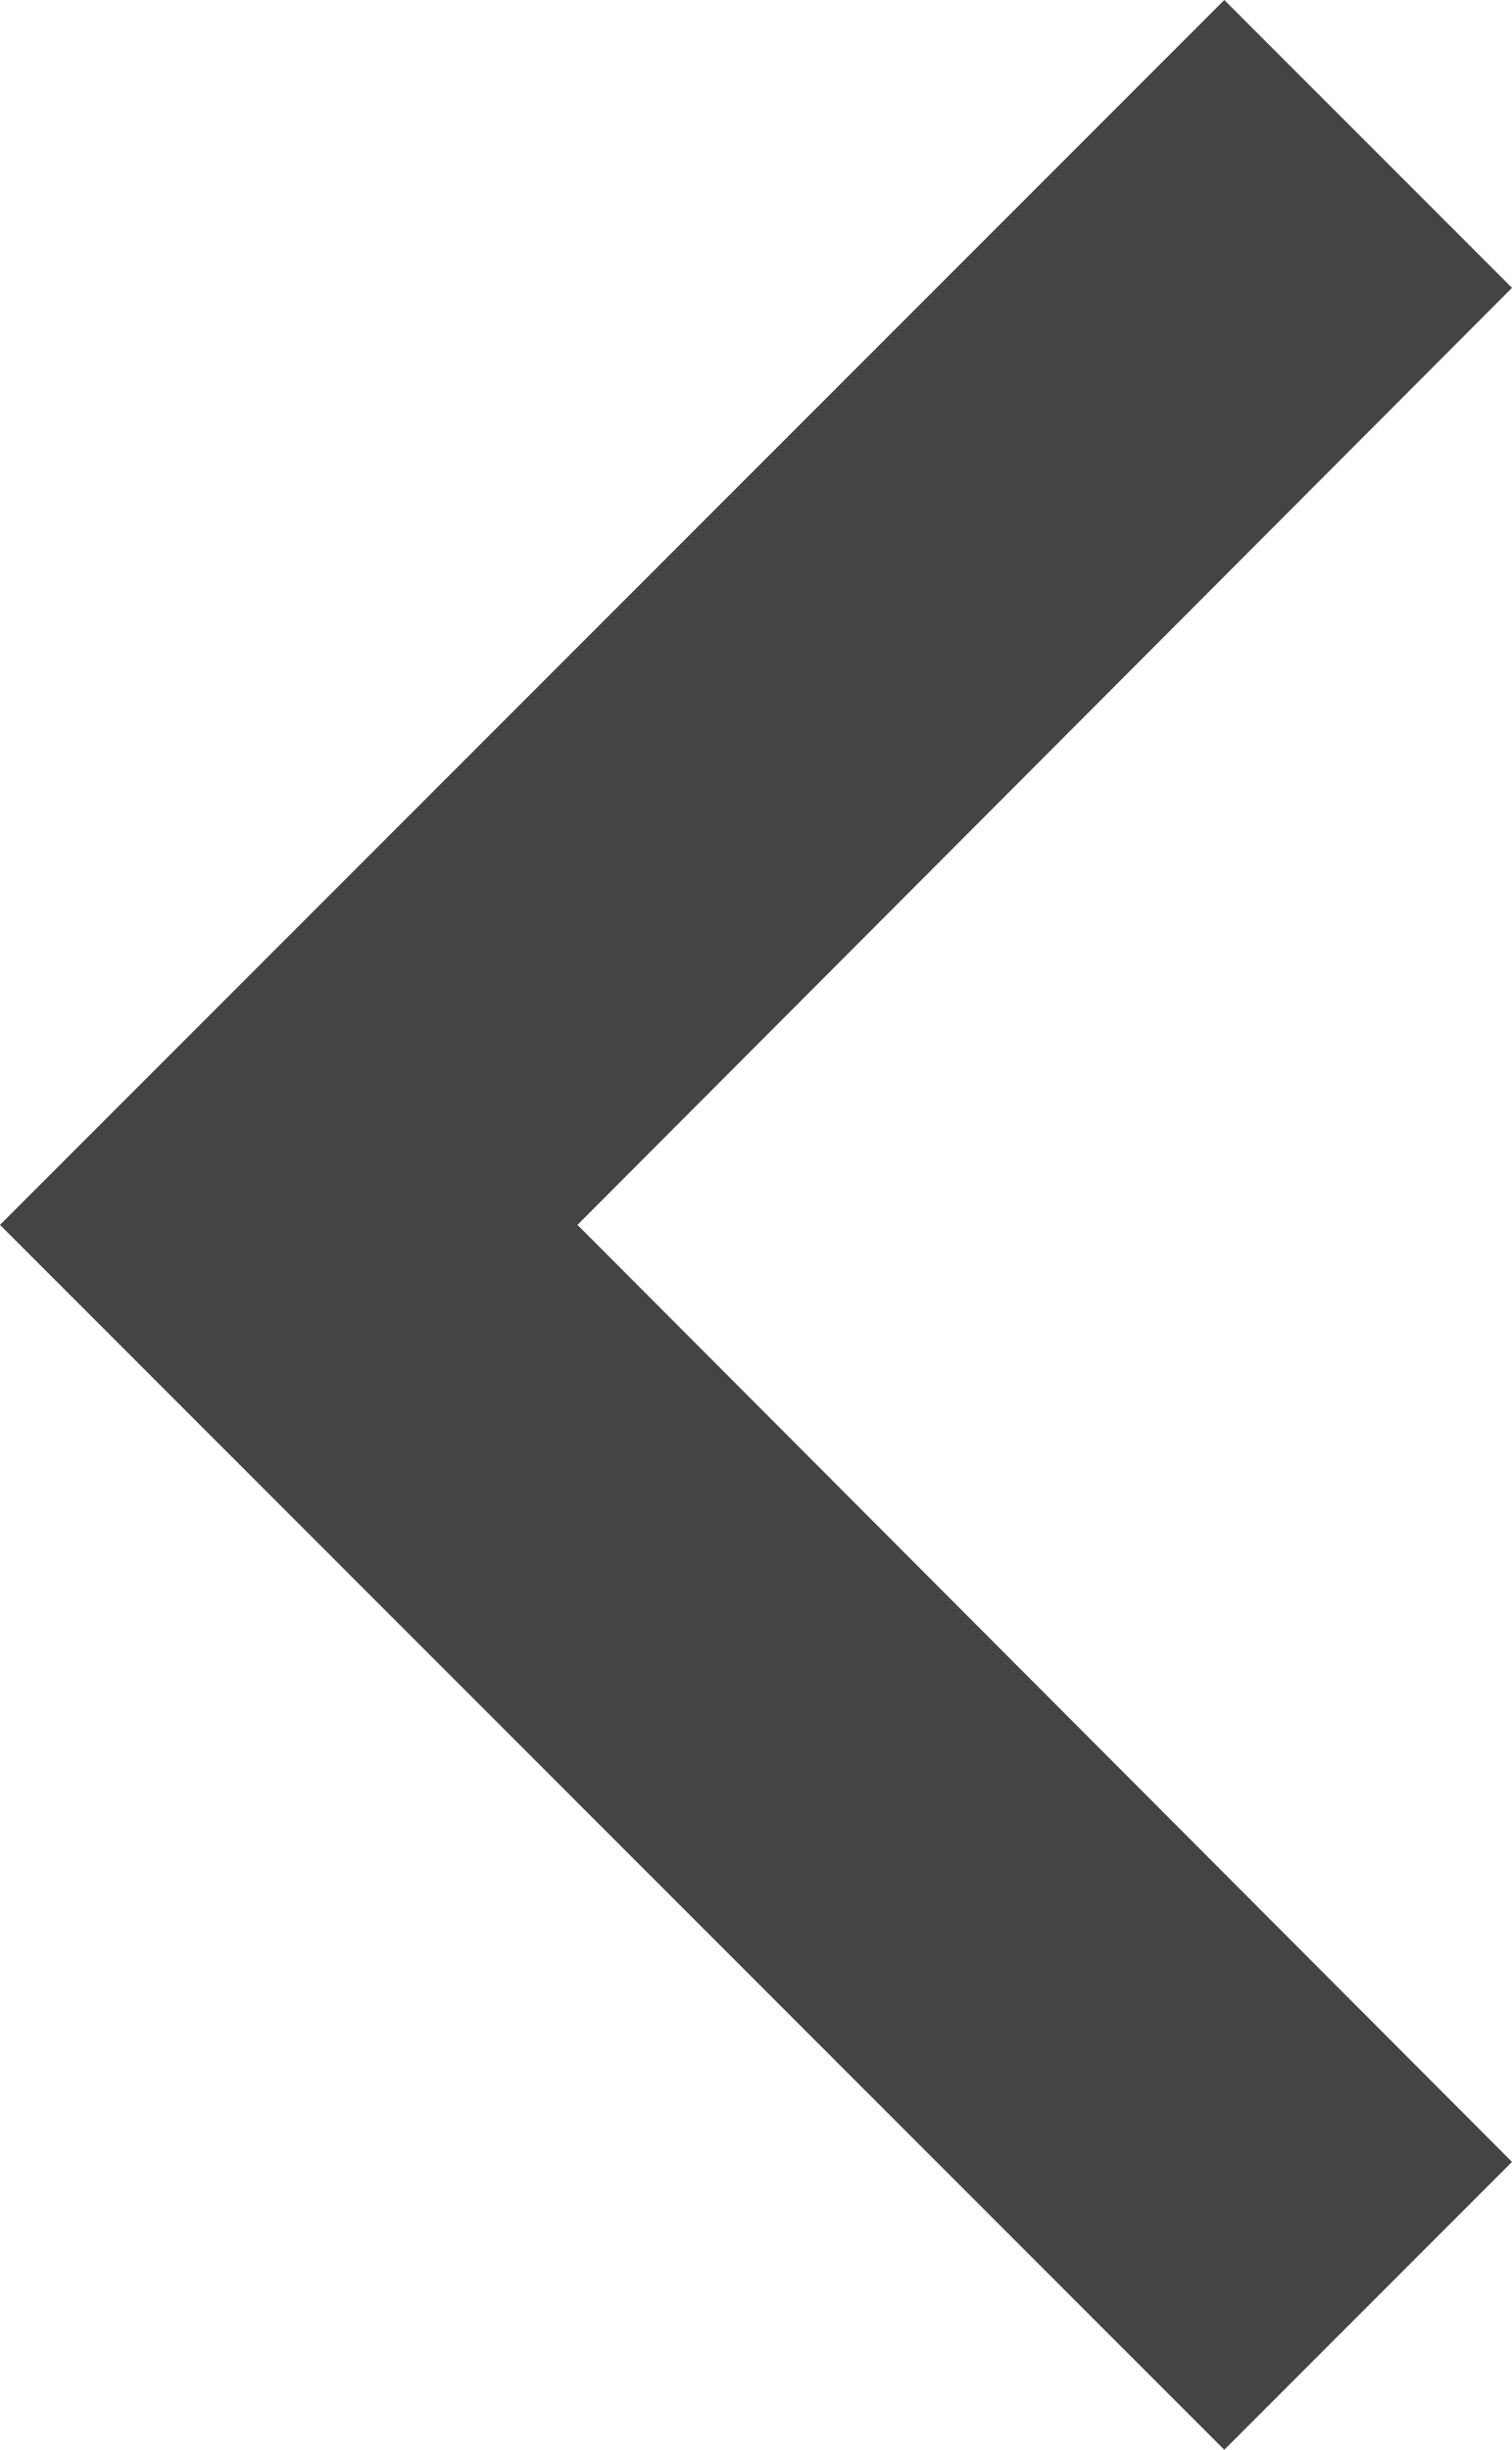 <svg xmlns="http://www.w3.org/2000/svg" width="7.41" height="12" viewBox="0 0 7.41 12">
  <path id="ic_keyboard_arrow_right_24px" d="M16,16.34l-4.58-4.59L16,7.16,14.59,5.75l-6,6,6,6Z" transform="translate(-8.59 -5.75)" fill="#444444"/>
</svg>
